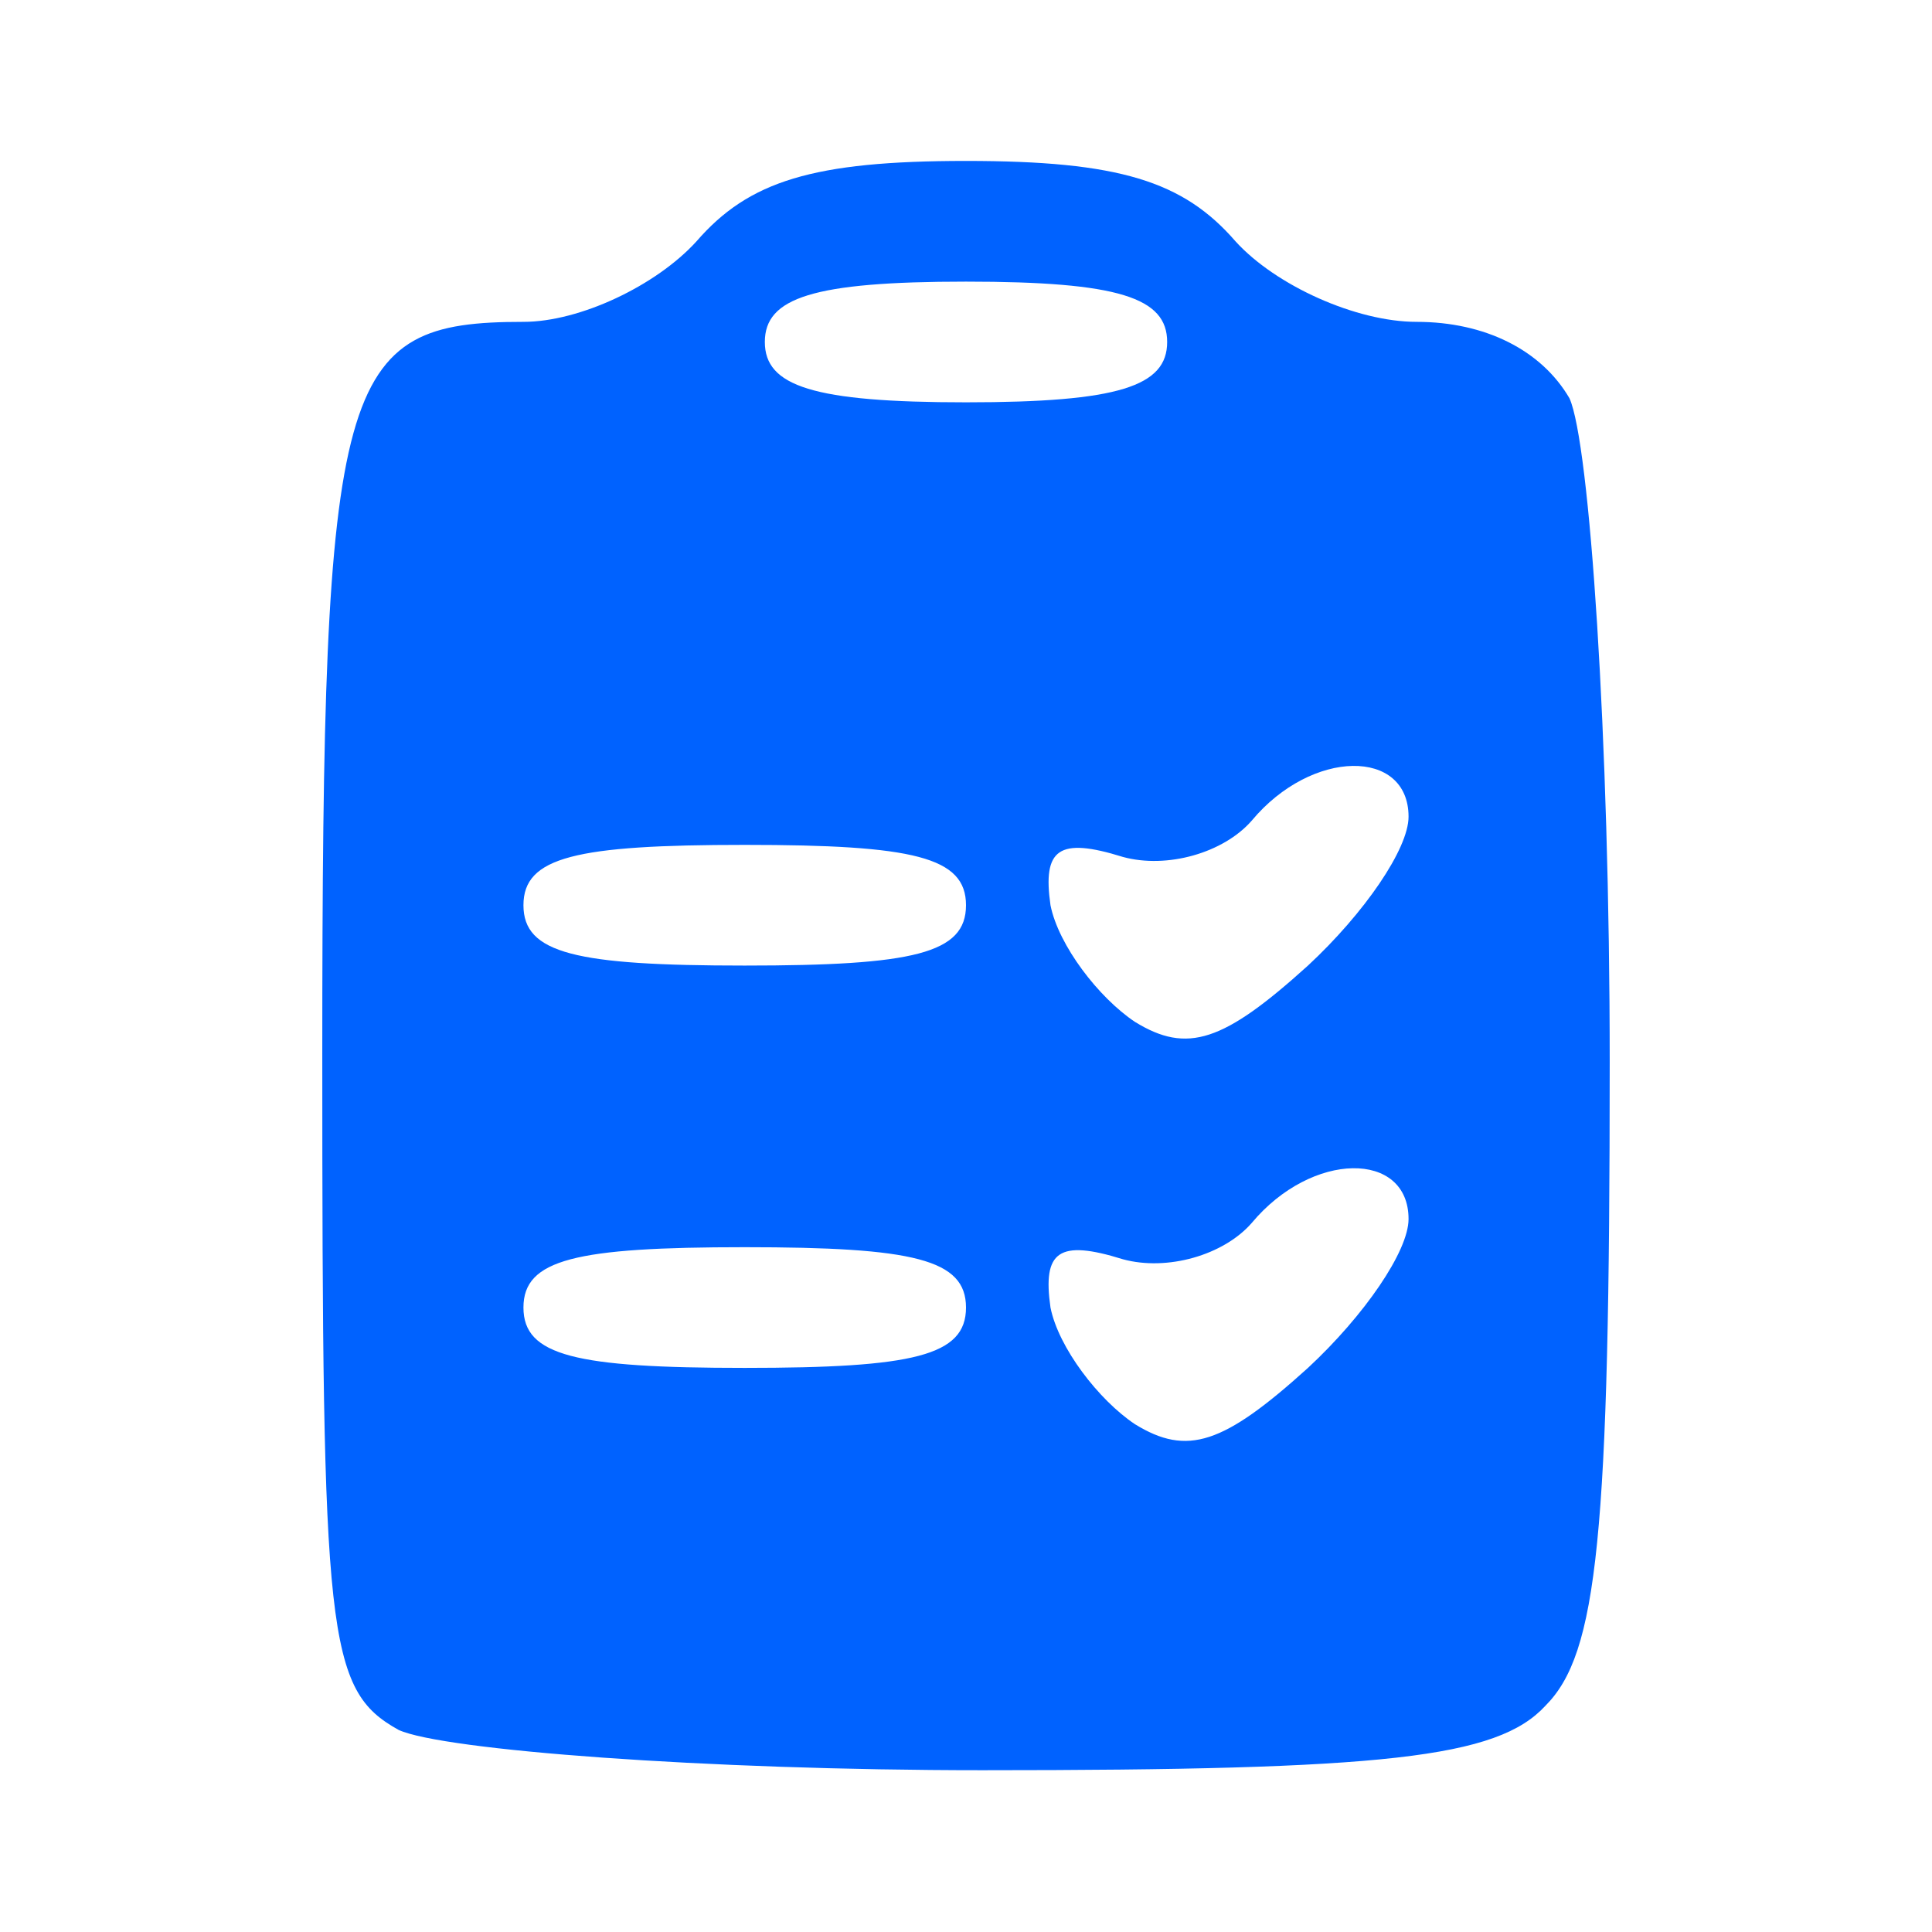 <svg xmlns="http://www.w3.org/2000/svg" xmlns:xlink="http://www.w3.org/1999/xlink" width="3000" zoomAndPan="magnify" viewBox="0 0 2250 2250" height="3000" preserveAspectRatio="xMidYMid meet" version="1.0"><path fill="#0062ff" d="M 811.078 281.125 C 764.223 332.664 675.199 374.832 609.605 374.832 C 394.074 374.832 375.332 435.742 375.332 1227.578 C 375.332 1906.965 380.02 1967.875 464.355 2014.73 C 515.895 2038.156 820.449 2061.582 1143.742 2061.582 C 1612.285 2061.582 1743.477 2047.527 1799.699 1986.617 C 1860.609 1925.707 1874.668 1789.828 1874.668 1236.949 C 1874.668 857.43 1851.238 515.395 1827.812 463.855 C 1795.016 407.633 1729.418 374.832 1649.766 374.832 C 1579.484 374.832 1485.777 332.664 1438.922 281.125 C 1378.012 210.844 1303.047 187.418 1125 187.418 C 946.953 187.418 871.988 210.844 811.078 281.125 Z M 1359.27 398.262 C 1359.27 449.801 1303.047 468.543 1125 468.543 C 946.953 468.543 890.73 449.801 890.73 398.262 C 890.73 346.723 946.953 327.98 1125 327.98 C 1303.047 327.98 1359.27 346.723 1359.27 398.262 Z M 1640.395 951.141 C 1640.395 988.625 1588.855 1063.59 1523.262 1124.5 C 1424.867 1213.523 1382.699 1227.578 1321.789 1190.098 C 1279.617 1161.984 1232.766 1101.074 1223.395 1054.219 C 1214.023 988.625 1232.766 974.566 1307.73 997.992 C 1359.27 1012.051 1424.867 993.309 1457.664 955.824 C 1527.945 871.488 1640.395 871.488 1640.395 951.141 Z M 1125 1054.219 C 1125 1110.445 1064.09 1124.5 867.301 1124.5 C 670.516 1124.5 609.605 1110.445 609.605 1054.219 C 609.605 997.992 670.516 983.938 867.301 983.938 C 1064.09 983.938 1125 997.992 1125 1054.219 Z M 1640.395 1419.68 C 1640.395 1457.164 1588.855 1532.133 1523.262 1593.043 C 1424.867 1682.066 1382.699 1696.121 1321.789 1658.637 C 1279.617 1630.523 1232.766 1569.613 1223.395 1522.762 C 1214.023 1457.164 1232.766 1443.109 1307.73 1466.535 C 1359.27 1480.594 1424.867 1461.852 1457.664 1424.367 C 1527.945 1340.031 1640.395 1340.031 1640.395 1419.68 Z M 1125 1522.762 C 1125 1578.984 1064.09 1593.043 867.301 1593.043 C 670.516 1593.043 609.605 1578.984 609.605 1522.762 C 609.605 1466.535 670.516 1452.48 867.301 1452.48 C 1064.09 1452.48 1125 1466.535 1125 1522.762 Z M 1125 1522.762 " fill-opacity="1" fill-rule="nonzero"/></svg>